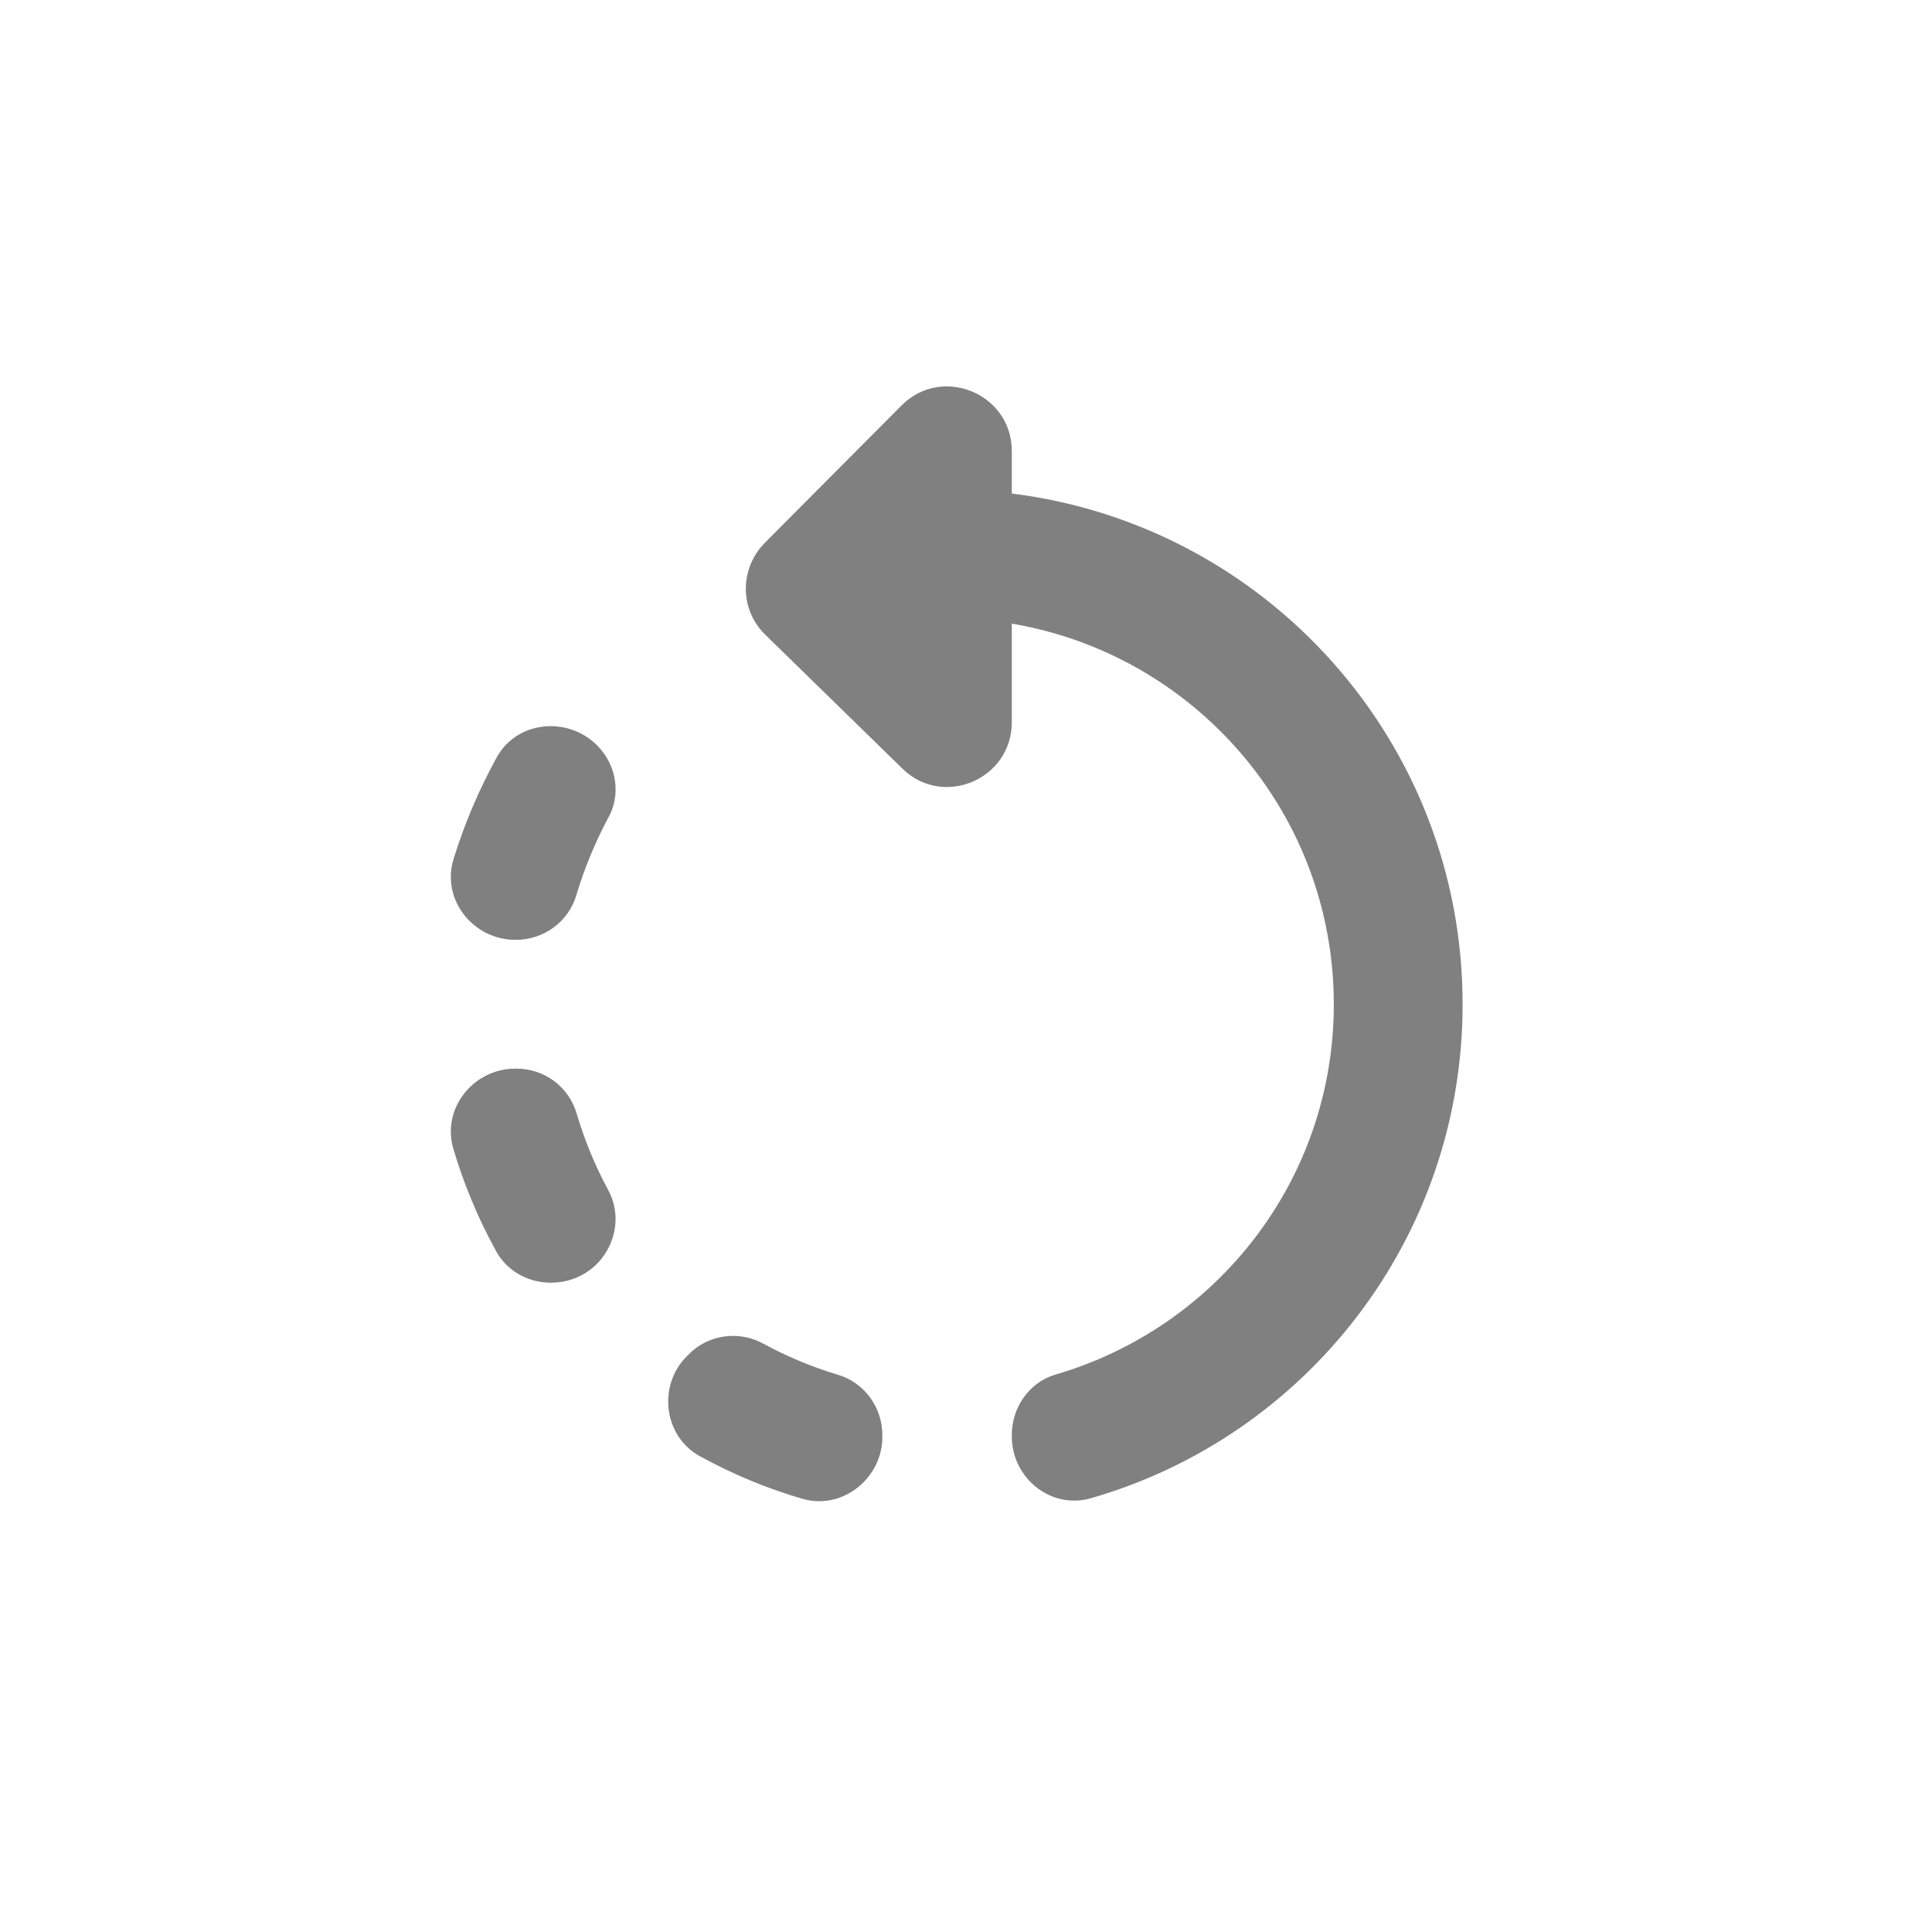 <svg width="24" height="24" viewBox="0 0 24 24" fill="none" xmlns="http://www.w3.org/2000/svg">
<path fill-rule="evenodd" clip-rule="evenodd" d="M7.417 9.259C7.049 8.891 6.417 8.955 6.169 9.411C5.945 9.819 5.769 10.235 5.633 10.675C5.481 11.179 5.881 11.675 6.401 11.675H6.409C6.753 11.675 7.065 11.451 7.161 11.115C7.257 10.795 7.385 10.483 7.545 10.179C7.721 9.883 7.665 9.507 7.417 9.259ZM6.417 13.275H6.401C5.881 13.275 5.481 13.771 5.633 14.275C5.761 14.707 5.937 15.131 6.161 15.539C6.409 15.995 7.049 16.067 7.417 15.699C7.657 15.451 7.721 15.083 7.553 14.779C7.393 14.483 7.265 14.171 7.169 13.851C7.073 13.499 6.761 13.275 6.417 13.275ZM8.697 18.091C9.105 18.315 9.529 18.491 9.969 18.619C10.465 18.763 10.961 18.363 10.961 17.851V17.827C10.961 17.483 10.737 17.171 10.401 17.075C10.081 16.979 9.777 16.851 9.481 16.691C9.177 16.523 8.793 16.579 8.553 16.827L8.529 16.851C8.169 17.211 8.241 17.843 8.697 18.091ZM12.569 6.131V5.603C12.569 4.891 11.705 4.531 11.201 5.035L9.505 6.739C9.185 7.059 9.185 7.571 9.505 7.883L11.209 9.547C11.713 10.043 12.569 9.683 12.569 8.971V7.747C14.841 8.131 16.569 10.099 16.569 12.475C16.569 14.659 15.113 16.491 13.113 17.075C12.785 17.171 12.569 17.483 12.569 17.827V17.843C12.569 18.363 13.057 18.755 13.553 18.611C16.225 17.843 18.169 15.387 18.169 12.475C18.169 9.211 15.729 6.523 12.569 6.131Z" fill="#808080"/>
</svg>
